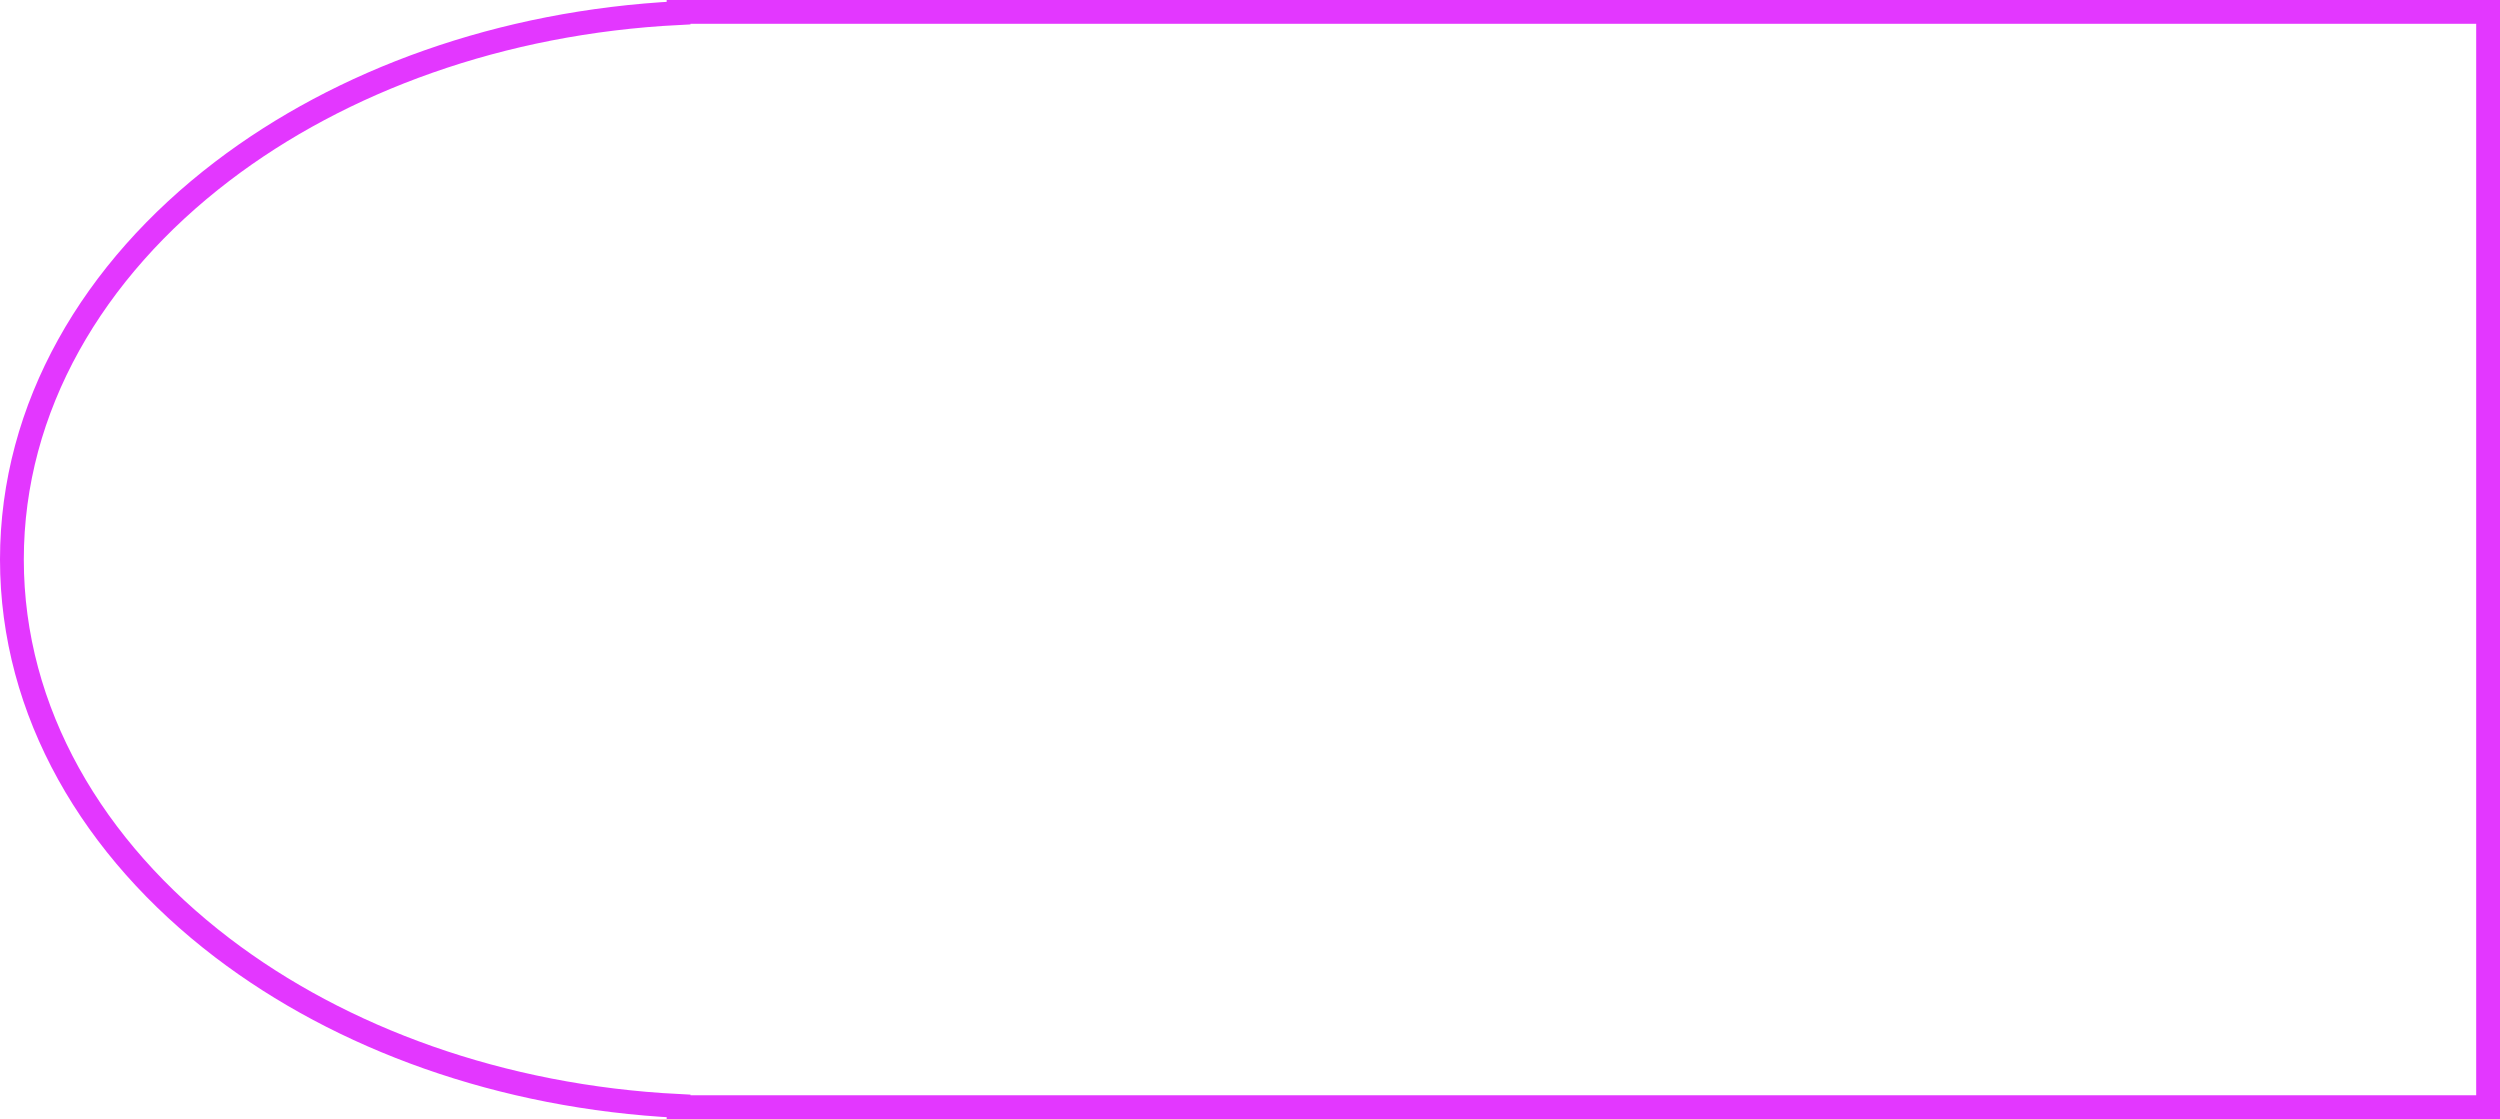 <svg width="105" height="47" viewBox="0 0 105 47" fill="none" xmlns="http://www.w3.org/2000/svg">
<path d="M29 0.5H28.5V0.55C21.048 0.926 14.328 3.386 9.337 7.193C3.904 11.337 0.5 17.098 0.5 23.5C0.5 29.902 3.904 35.663 9.337 39.807C14.328 43.614 21.048 46.074 28.5 46.45V46.5H29H30.5H66.5H104H104.5V46V1V0.5H104H66.5H30.5H29Z" stroke="#E337FF"/>
</svg>
